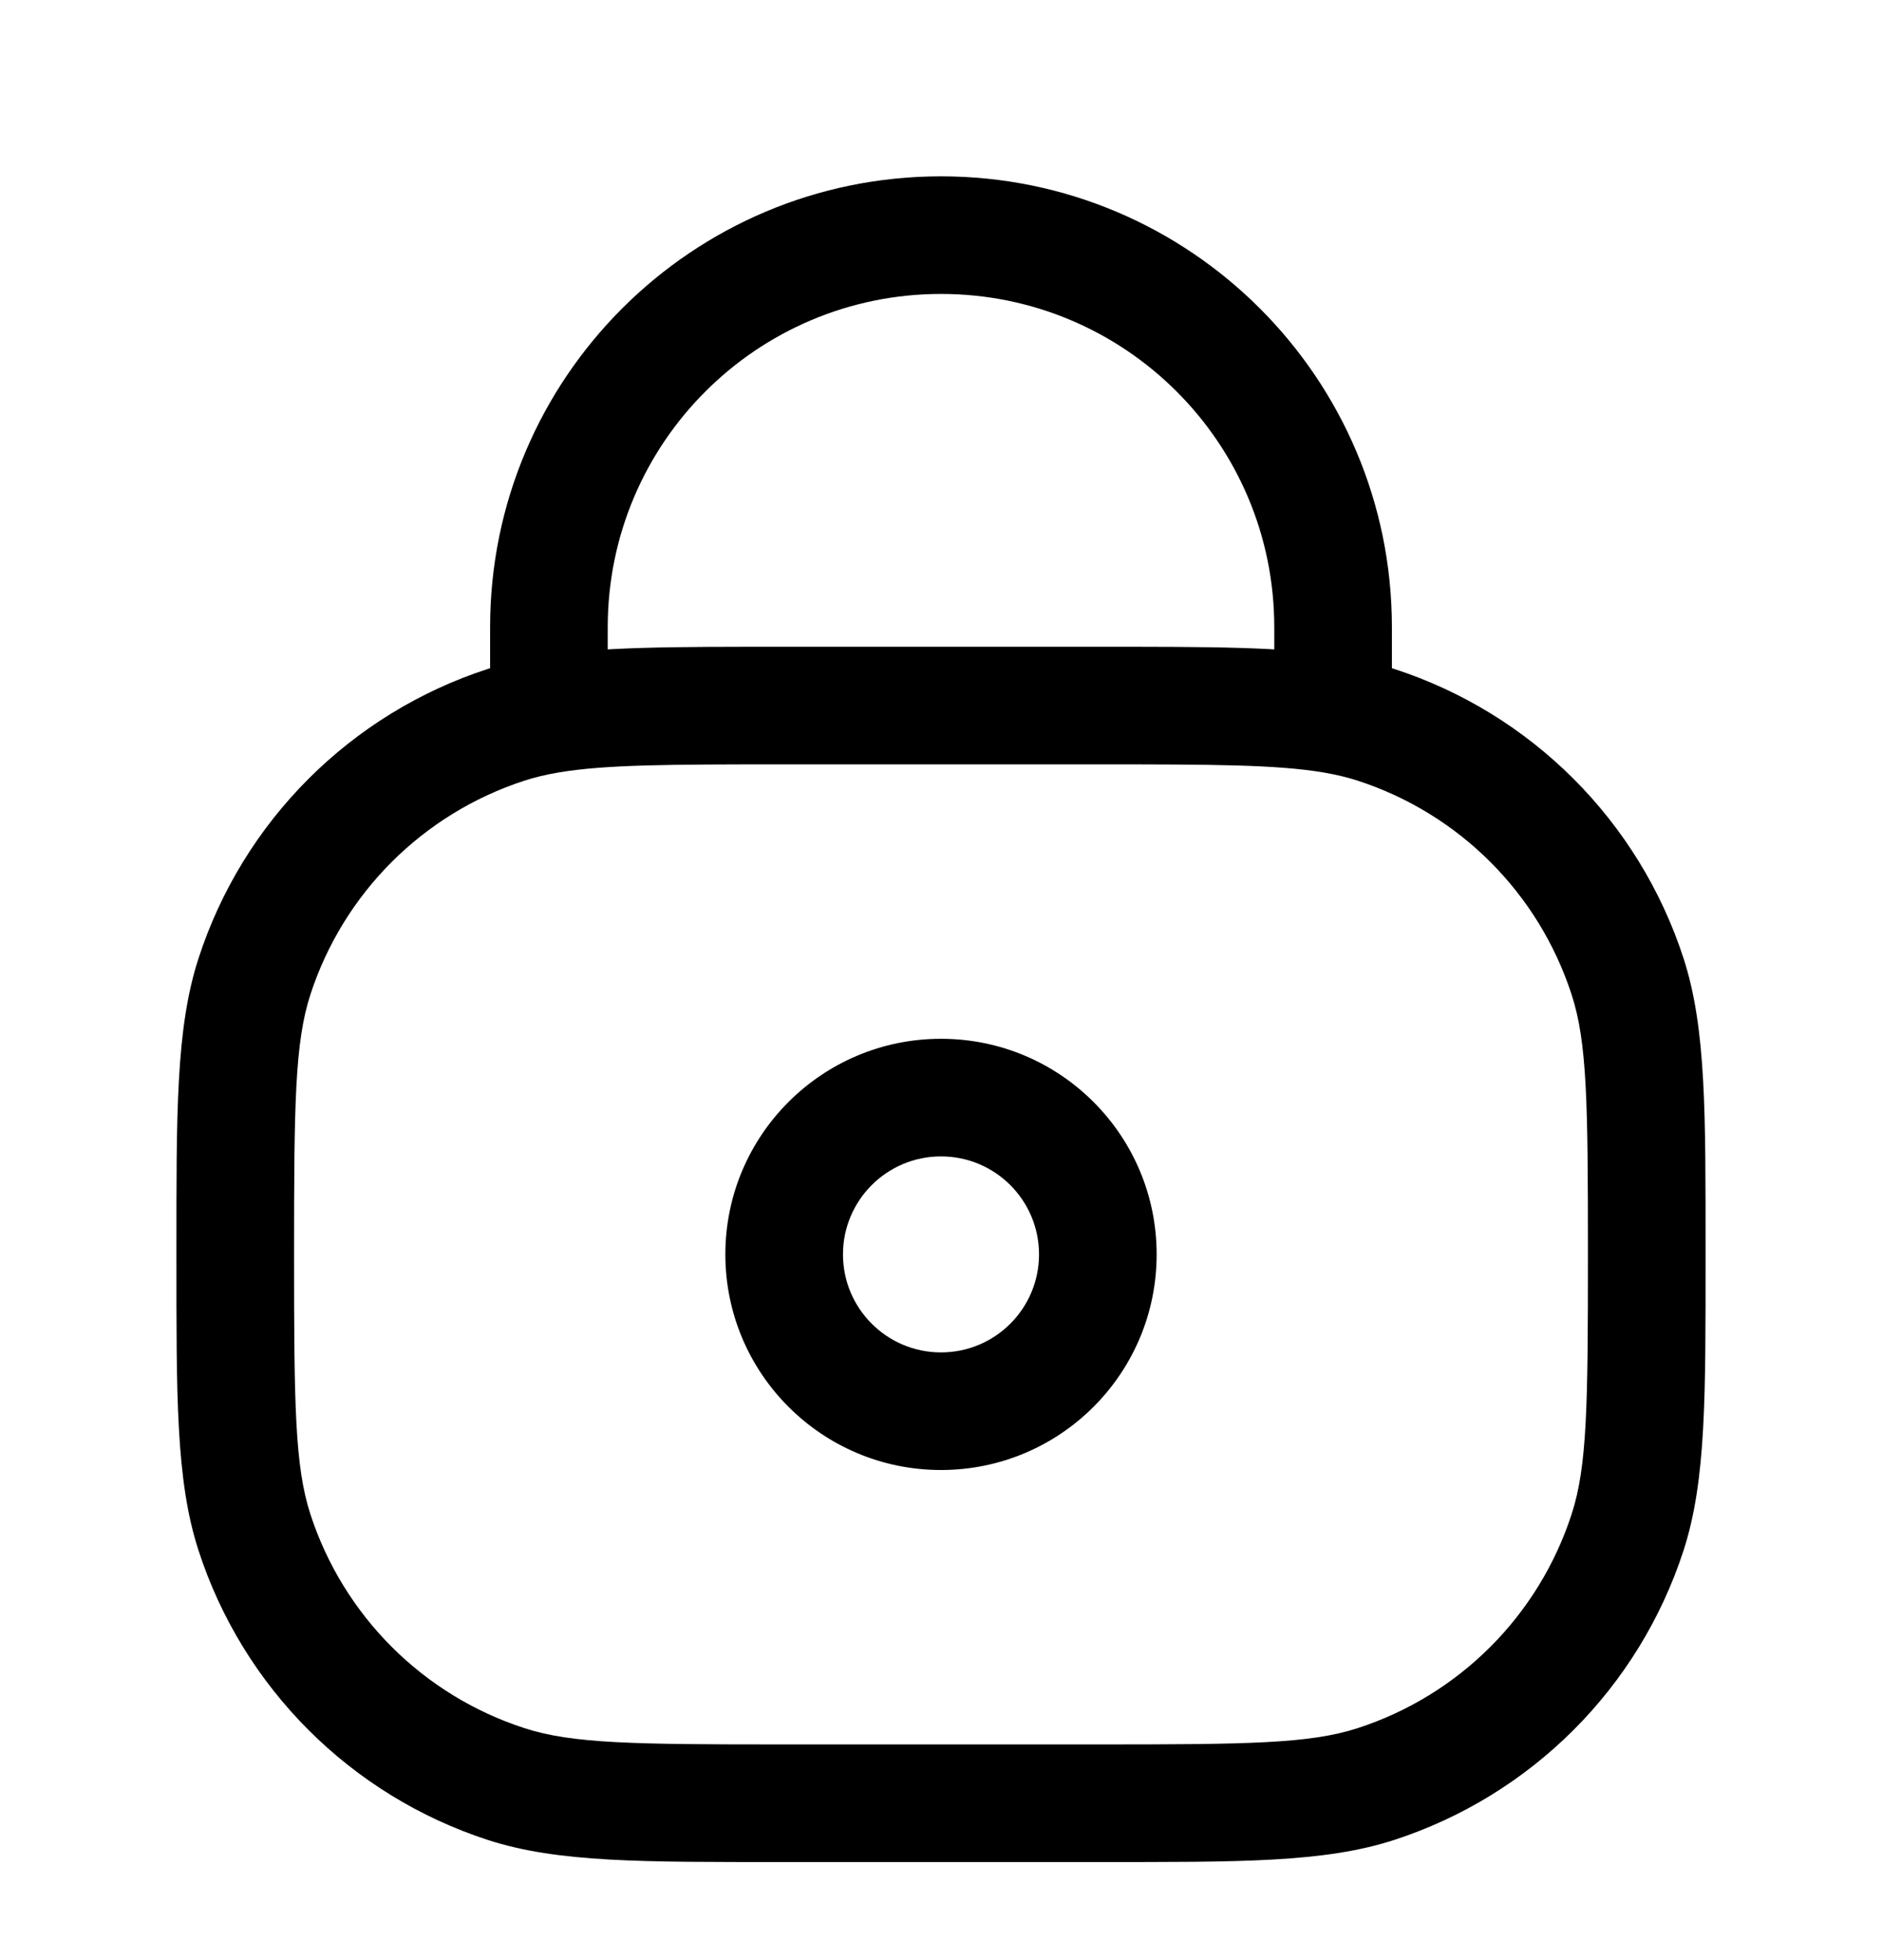 <svg width="24" height="25" viewBox="0 0 24 25" fill="none" xmlns="http://www.w3.org/2000/svg">
<path d="M6.455 22.754L6.687 22.041L6.455 22.754ZM3.245 19.544L3.958 19.312L3.245 19.544ZM20.756 19.544L20.042 19.312L20.756 19.544ZM17.545 22.754L17.314 22.041L17.545 22.754ZM17.545 9.244L17.314 9.957L17.545 9.244ZM20.756 12.454L20.042 12.686L20.756 12.454ZM6.455 9.244L6.687 9.957L6.455 9.244ZM3.245 12.454L3.958 12.686L3.245 12.454ZM10 9.749H14V8.249H10V9.749ZM14 22.249H10V23.749H14V22.249ZM10 22.249C8.081 22.249 7.299 22.24 6.687 22.041L6.223 23.468C7.118 23.758 8.197 23.749 10 23.749V22.249ZM2.25 15.999C2.25 17.802 2.241 18.881 2.532 19.776L3.958 19.312C3.76 18.701 3.75 17.919 3.75 15.999H2.25ZM6.687 22.041C5.393 21.621 4.379 20.606 3.958 19.312L2.532 19.776C3.1 21.526 4.473 22.899 6.223 23.468L6.687 22.041ZM20.25 15.999C20.25 17.919 20.241 18.701 20.042 19.312L21.469 19.776C21.759 18.881 21.75 17.802 21.75 15.999H20.25ZM14 23.749C15.803 23.749 16.883 23.758 17.777 23.468L17.314 22.041C16.702 22.24 15.92 22.249 14 22.249V23.749ZM20.042 19.312C19.622 20.606 18.608 21.621 17.314 22.041L17.777 23.468C19.528 22.899 20.9 21.526 21.469 19.776L20.042 19.312ZM21.75 15.999C21.75 14.196 21.759 13.117 21.469 12.222L20.042 12.686C20.241 13.297 20.25 14.079 20.25 15.999H21.75ZM17.314 9.957C18.608 10.378 19.622 11.392 20.042 12.686L21.469 12.222C20.9 10.472 19.528 9.099 17.777 8.531L17.314 9.957ZM3.75 15.999C3.75 14.079 3.76 13.297 3.958 12.686L2.532 12.222C2.241 13.117 2.25 14.196 2.25 15.999H3.75ZM6.223 8.531C4.473 9.099 3.1 10.472 2.532 12.222L3.958 12.686C4.379 11.392 5.393 10.378 6.687 9.957L6.223 8.531ZM16.25 7.999V8.999H17.75V7.999H16.25ZM7.75 8.999V7.999H6.25V8.999H7.75ZM12 3.749C14.348 3.749 16.25 5.652 16.25 7.999H17.75C17.75 4.824 15.176 2.249 12 2.249V3.749ZM12 2.249C8.825 2.249 6.25 4.824 6.25 7.999H7.75C7.75 5.652 9.653 3.749 12 3.749V2.249ZM9.25 15.999C9.25 17.518 10.482 18.749 12 18.749V17.249C11.31 17.249 10.75 16.689 10.75 15.999H9.25ZM12 18.749C13.519 18.749 14.75 17.518 14.75 15.999H13.25C13.25 16.689 12.691 17.249 12 17.249V18.749ZM14.75 15.999C14.75 14.48 13.519 13.249 12 13.249V14.749C12.691 14.749 13.25 15.309 13.25 15.999H14.75ZM12 13.249C10.482 13.249 9.25 14.48 9.25 15.999H10.75C10.75 15.309 11.31 14.749 12 14.749V13.249ZM10 8.249C8.589 8.249 7.628 8.247 6.876 8.373L7.125 9.852C7.722 9.752 8.528 9.749 10 9.749V8.249ZM6.876 8.373C6.648 8.412 6.433 8.463 6.223 8.531L6.687 9.957C6.817 9.915 6.96 9.88 7.125 9.852L6.876 8.373ZM6.25 8.999V9.113H7.75V8.999H6.25ZM14 9.749C15.472 9.749 16.278 9.752 16.876 9.852L17.125 8.373C16.372 8.247 15.412 8.249 14 8.249V9.749ZM16.876 9.852C17.041 9.88 17.183 9.915 17.314 9.957L17.777 8.531C17.568 8.463 17.353 8.412 17.125 8.373L16.876 9.852ZM16.25 8.999V9.113H17.75V8.999H16.25Z" fill="black"/>
</svg>
